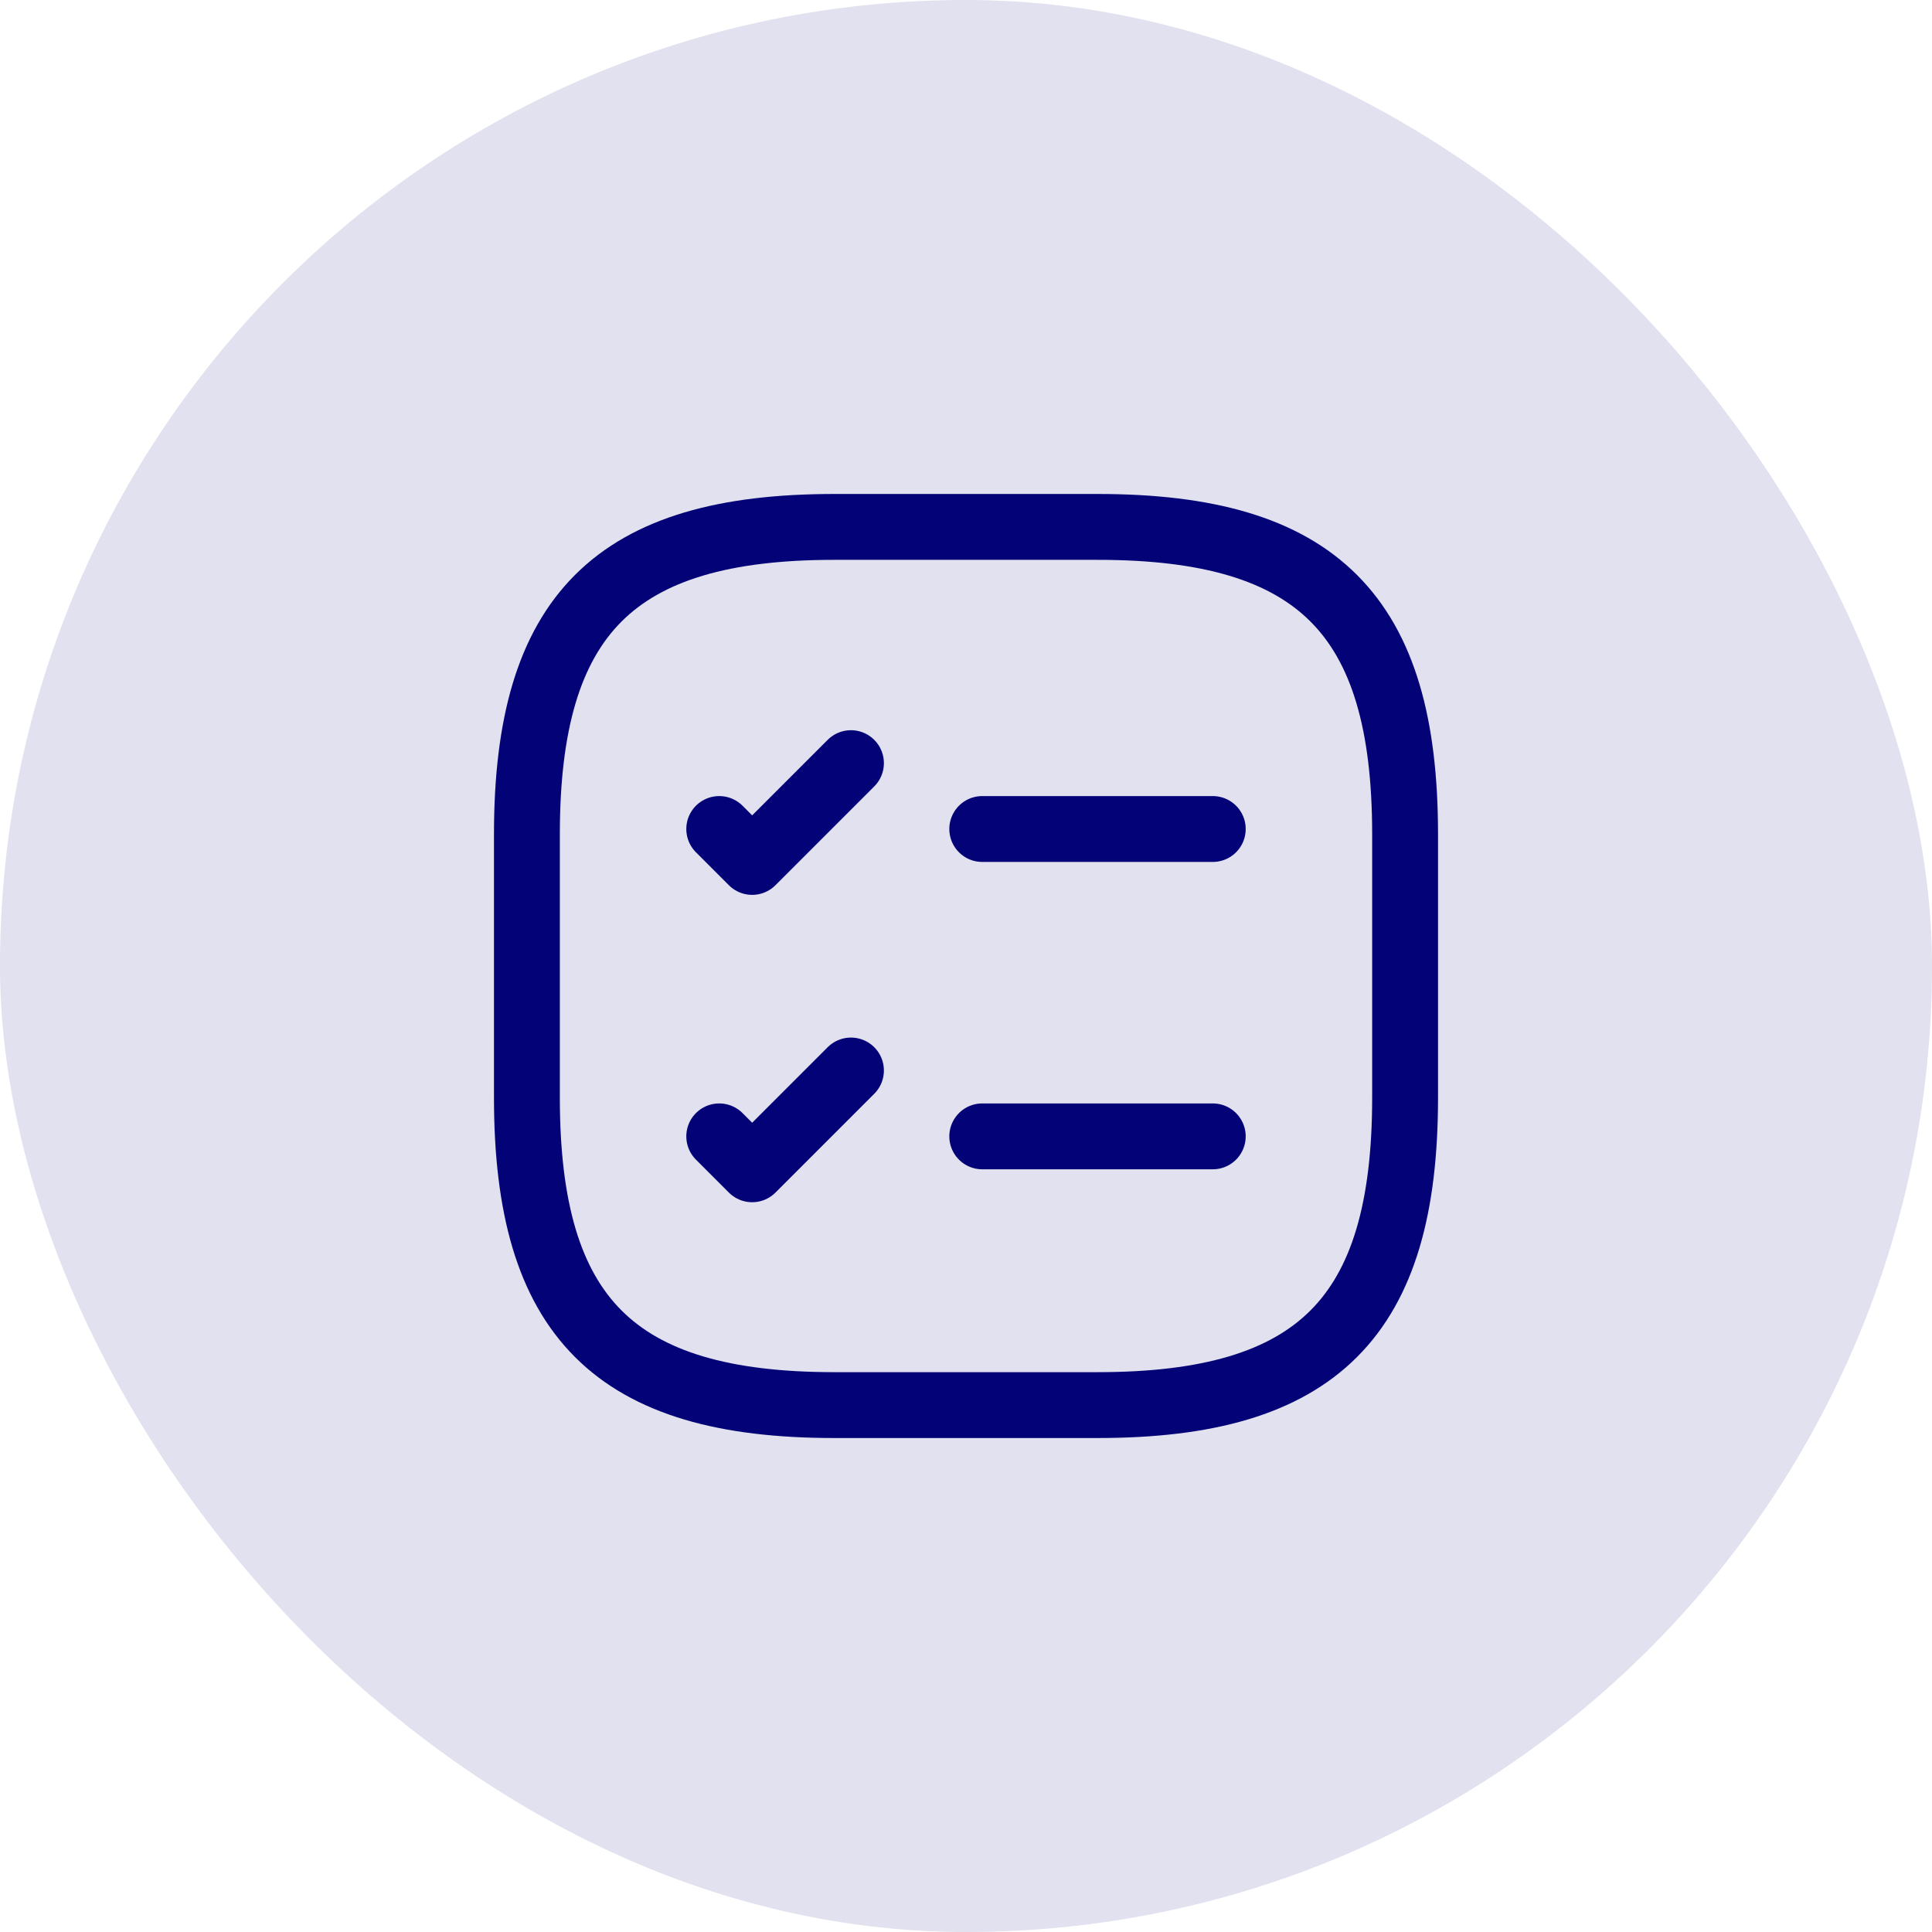 <svg width="44" height="44" viewBox="0 0 44 44" fill="none" xmlns="http://www.w3.org/2000/svg">
<rect width="44" height="44" rx="22" fill="#030377" fill-opacity="0.12"/>
<path d="M22.37 18.88H27.62H22.37Z" fill="#030377"/>
<path d="M22.37 18.88H27.62" stroke="#030377" stroke-width="1.5" stroke-linecap="round" stroke-linejoin="round"/>
<path d="M16.38 18.88L17.13 19.63L19.38 17.38" stroke="#030377" stroke-width="1.5" stroke-linecap="round" stroke-linejoin="round"/>
<path d="M22.37 25.88H27.62" stroke="#030377" stroke-width="1.5" stroke-linecap="round" stroke-linejoin="round"/>
<path d="M16.38 25.88L17.13 26.63L19.38 24.38" stroke="#030377" stroke-width="1.5" stroke-linecap="round" stroke-linejoin="round"/>
<path d="M19 32H25C30 32 32 30 32 25V19C32 14 30 12 25 12H19C14 12 12 14 12 19V25C12 30 14 32 19 32Z" stroke="#030377" stroke-width="1.5" stroke-linecap="round" stroke-linejoin="round"/>
</svg>
